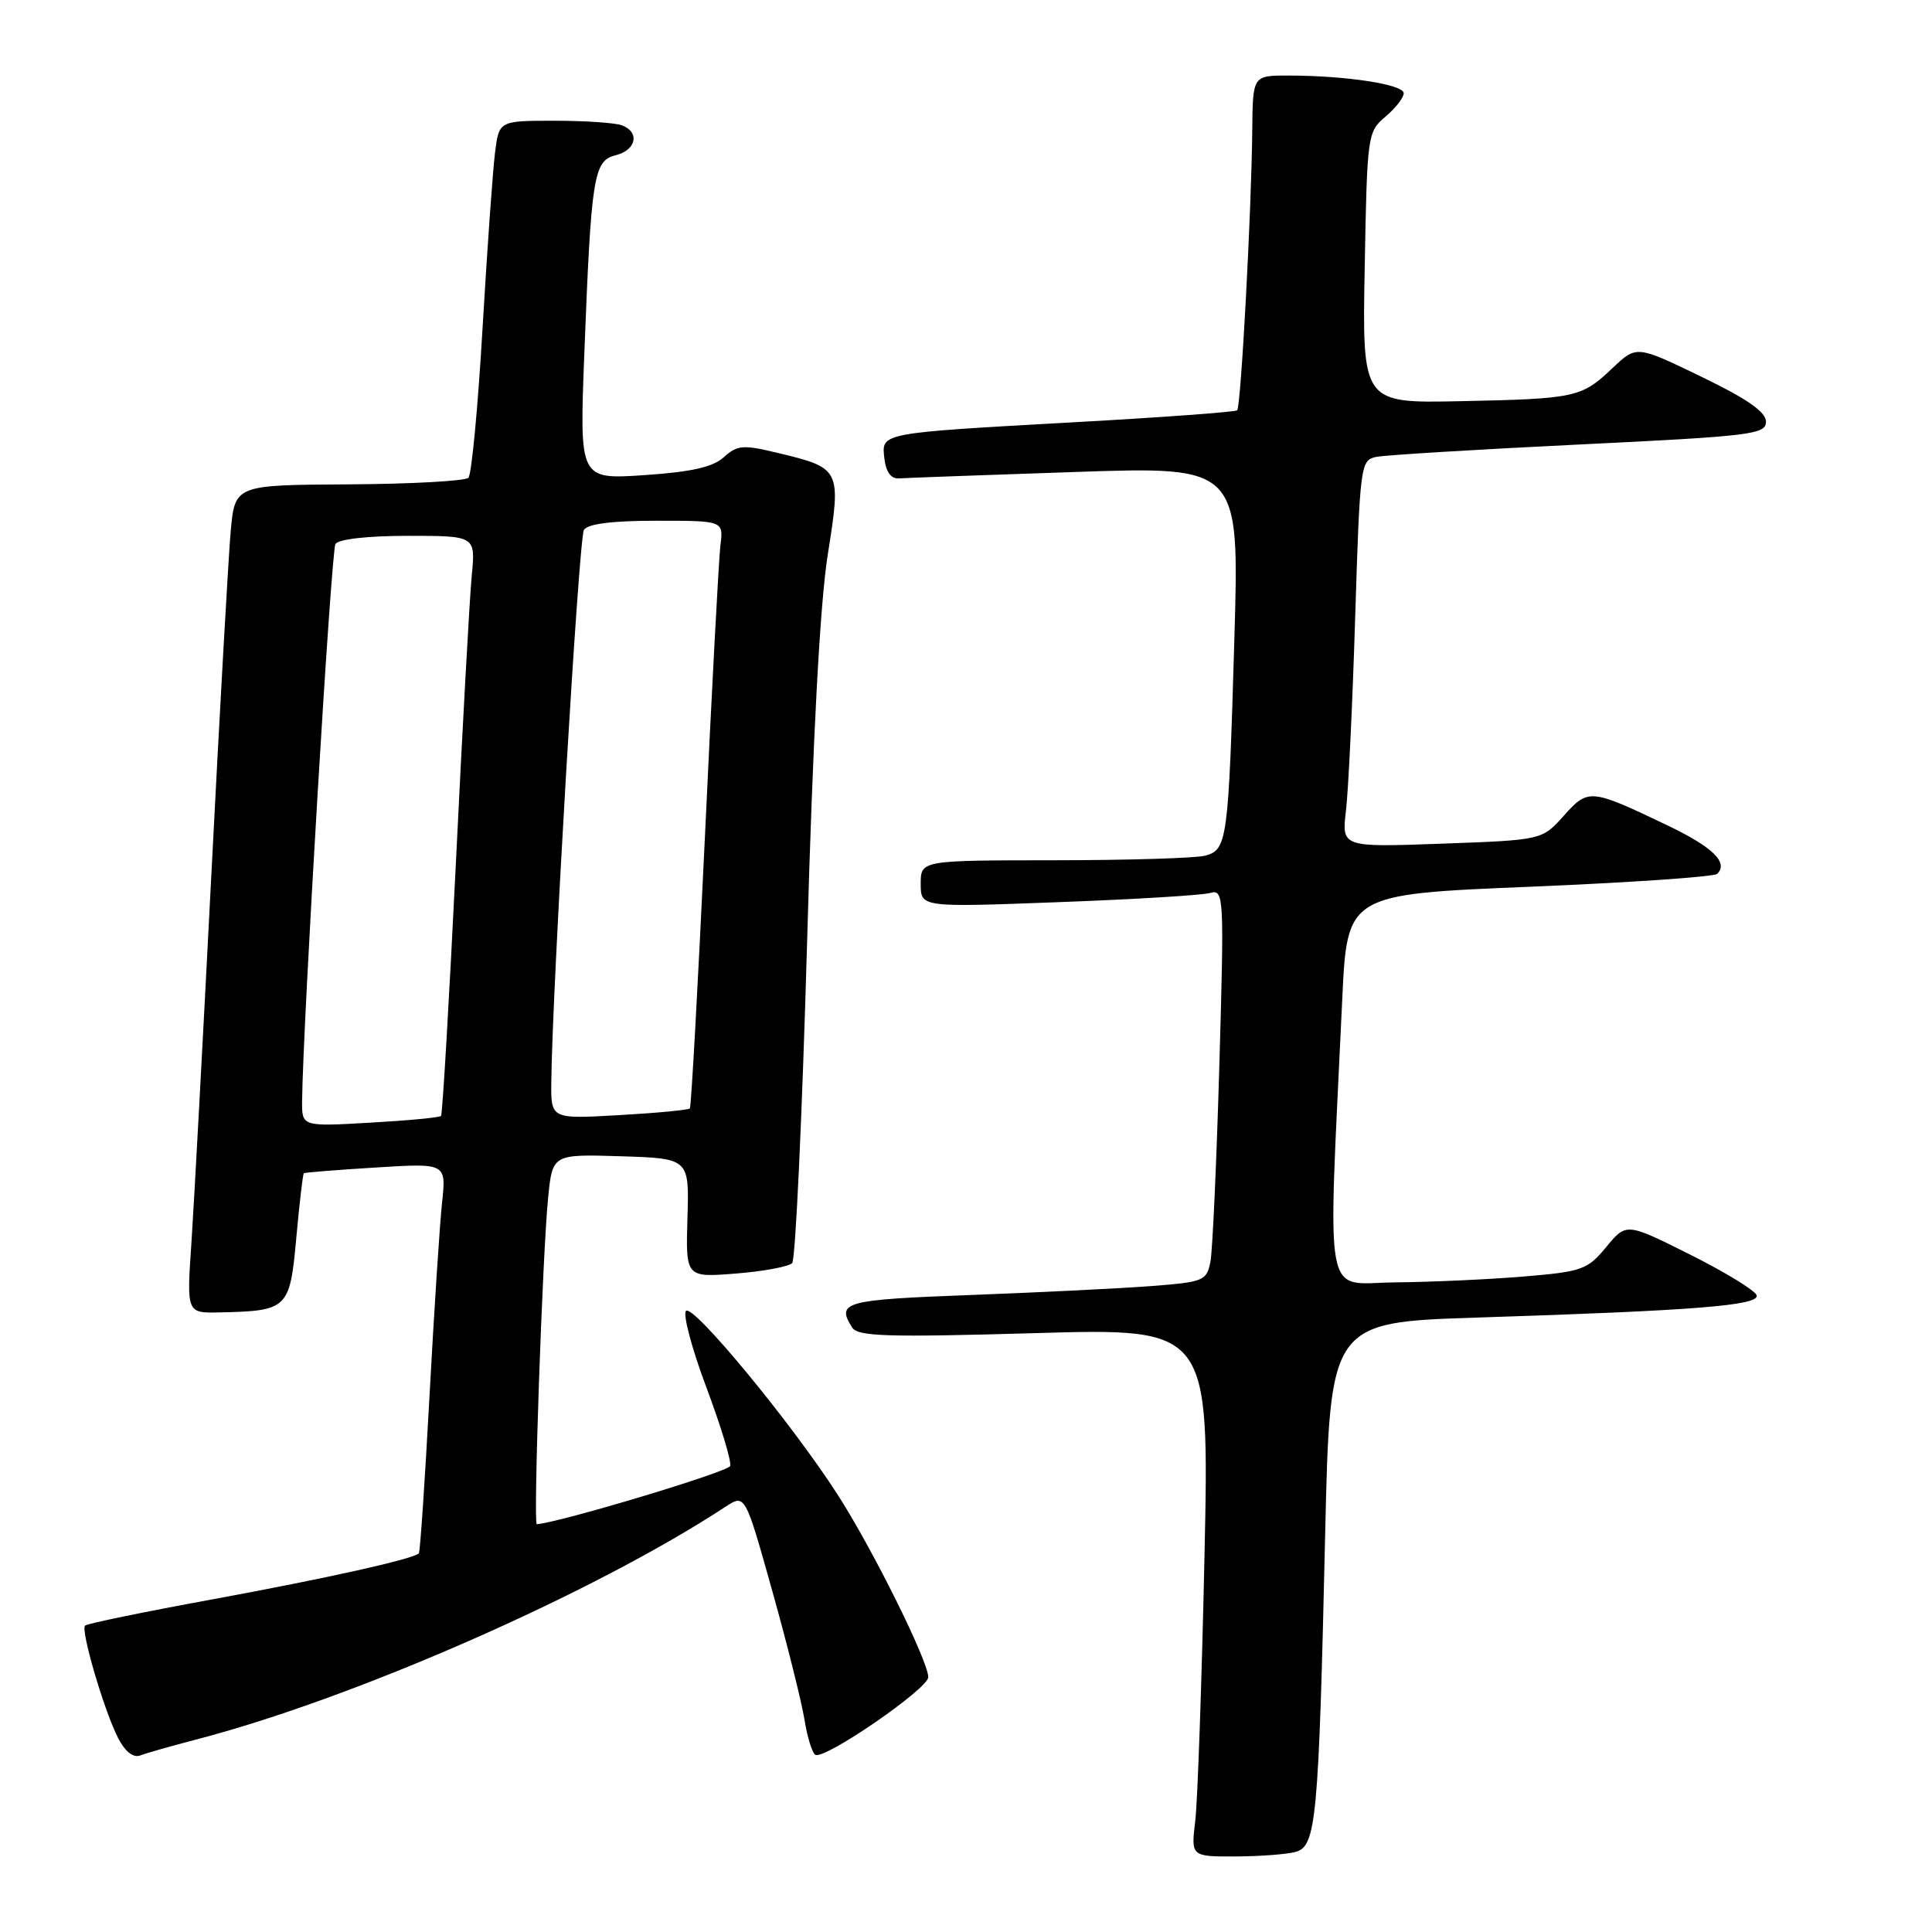 <?xml version="1.0" encoding="UTF-8" standalone="no"?>
<!DOCTYPE svg PUBLIC "-//W3C//DTD SVG 1.1//EN" "http://www.w3.org/Graphics/SVG/1.1/DTD/svg11.dtd" >
<svg xmlns="http://www.w3.org/2000/svg" xmlns:xlink="http://www.w3.org/1999/xlink" version="1.1" viewBox="0 0 256 256">
 <g >
 <path fill="currentColor"
d=" M 171.66 245.39 C 174.41 244.66 174.73 241.19 175.59 203.35 C 176.23 175.21 176.23 175.21 195.87 174.58 C 224.57 173.66 233.15 172.98 232.77 171.64 C 232.59 171.01 228.63 168.59 223.97 166.25 C 215.50 162.01 215.50 162.01 212.84 165.23 C 210.35 168.25 209.65 168.50 201.84 169.15 C 197.25 169.53 189.62 169.88 184.88 169.92 C 175.24 170.01 175.93 173.71 177.85 132.50 C 178.50 118.50 178.50 118.50 202.67 117.50 C 215.96 116.95 227.15 116.18 227.54 115.79 C 229.06 114.28 226.93 112.22 220.85 109.32 C 210.71 104.48 210.46 104.46 207.20 108.10 C 204.33 111.31 204.33 111.31 191.05 111.79 C 177.77 112.27 177.77 112.27 178.35 107.39 C 178.67 104.70 179.22 93.16 179.57 81.74 C 180.20 61.58 180.28 60.97 182.36 60.54 C 183.54 60.30 195.64 59.56 209.25 58.90 C 232.08 57.79 234.00 57.56 234.00 55.88 C 234.00 54.58 231.53 52.86 225.42 49.91 C 216.85 45.76 216.85 45.76 213.67 48.77 C 209.55 52.68 208.83 52.84 193.50 53.16 C 180.50 53.43 180.50 53.43 180.83 35.47 C 181.15 17.87 181.20 17.46 183.58 15.46 C 184.91 14.34 186.00 12.94 186.00 12.35 C 186.00 11.19 178.39 10.02 170.75 10.01 C 166.00 10.00 166.00 10.00 165.93 17.25 C 165.83 27.97 164.43 53.90 163.93 54.37 C 163.69 54.59 154.05 55.30 142.50 55.94 C 116.37 57.40 116.79 57.32 117.19 60.78 C 117.39 62.53 118.07 63.46 119.09 63.39 C 119.97 63.33 130.48 62.94 142.46 62.54 C 164.23 61.80 164.23 61.80 163.56 84.65 C 162.78 111.43 162.62 112.60 159.69 113.38 C 158.49 113.71 149.51 113.98 139.75 113.99 C 122.00 114.00 122.00 114.00 122.00 117.12 C 122.00 120.23 122.00 120.23 140.25 119.54 C 150.29 119.17 159.34 118.62 160.37 118.32 C 162.17 117.81 162.22 118.64 161.57 141.14 C 161.20 153.99 160.67 165.70 160.39 167.17 C 159.90 169.70 159.50 169.87 152.69 170.40 C 148.73 170.71 137.96 171.24 128.75 171.59 C 111.85 172.22 110.77 172.51 112.92 175.91 C 113.67 177.09 117.60 177.21 137.04 176.65 C 160.25 175.97 160.25 175.97 159.60 206.24 C 159.24 222.88 158.69 238.64 158.38 241.25 C 157.81 246.00 157.81 246.00 163.66 245.99 C 166.87 245.98 170.47 245.71 171.66 245.39 Z  M 25.90 230.52 C 46.86 225.09 78.67 211.11 96.12 199.66 C 98.73 197.95 98.73 197.95 102.32 210.77 C 104.30 217.82 106.21 225.49 106.59 227.82 C 106.96 230.14 107.61 232.26 108.03 232.52 C 109.21 233.25 123.00 223.77 123.00 222.23 C 123.00 220.10 115.58 205.16 110.96 198.00 C 104.84 188.50 91.84 172.76 90.90 173.70 C 90.46 174.14 91.67 178.71 93.60 183.84 C 95.53 188.98 96.95 193.66 96.75 194.25 C 96.49 195.03 74.43 201.67 71.13 201.97 C 70.64 202.01 71.88 166.18 72.63 158.71 C 73.20 152.93 73.20 152.93 82.27 153.21 C 91.33 153.50 91.33 153.50 91.09 161.39 C 90.86 169.28 90.86 169.28 97.52 168.75 C 101.19 168.46 104.54 167.83 104.97 167.36 C 105.41 166.89 106.29 147.82 106.94 125.00 C 107.70 97.76 108.65 80.09 109.67 73.57 C 111.49 62.08 111.46 62.03 102.87 59.97 C 98.46 58.91 97.68 58.98 95.91 60.58 C 94.45 61.90 91.61 62.54 85.35 62.96 C 76.78 63.53 76.78 63.53 77.42 47.01 C 78.34 23.24 78.65 21.31 81.58 20.57 C 84.31 19.88 84.81 17.53 82.42 16.61 C 81.55 16.27 77.53 16.00 73.48 16.00 C 66.12 16.00 66.12 16.00 65.59 20.25 C 65.30 22.59 64.55 33.05 63.94 43.50 C 63.33 53.95 62.49 62.86 62.07 63.30 C 61.65 63.74 54.52 64.13 46.22 64.18 C 31.13 64.26 31.13 64.26 30.57 70.38 C 30.27 73.75 29.11 94.28 28.00 116.00 C 26.89 137.72 25.70 159.66 25.36 164.75 C 24.73 174.00 24.73 174.00 29.11 173.90 C 38.14 173.70 38.41 173.44 39.26 164.03 C 39.68 159.41 40.13 155.56 40.26 155.46 C 40.39 155.36 44.69 155.01 49.81 154.70 C 59.13 154.12 59.13 154.12 58.58 159.31 C 58.27 162.16 57.52 173.72 56.91 185.00 C 56.30 196.28 55.67 205.64 55.50 205.82 C 54.78 206.58 43.33 209.13 28.11 211.93 C 19.10 213.58 11.52 215.14 11.27 215.40 C 10.66 216.01 13.82 226.76 15.66 230.32 C 16.60 232.13 17.67 232.96 18.60 232.60 C 19.41 232.29 22.69 231.36 25.90 230.52 Z  M 40.03 145.89 C 40.13 135.76 43.88 73.00 44.45 72.08 C 44.85 71.44 48.73 71.00 54.07 71.00 C 63.02 71.00 63.02 71.00 62.51 76.25 C 62.23 79.14 61.28 96.35 60.40 114.50 C 59.51 132.65 58.63 147.67 58.44 147.87 C 58.25 148.08 54.02 148.48 49.04 148.76 C 40.00 149.28 40.00 149.28 40.03 145.89 Z  M 73.05 143.39 C 73.17 131.09 76.70 71.30 77.37 70.22 C 77.87 69.41 81.11 69.00 87.00 69.00 C 95.87 69.00 95.87 69.00 95.46 72.25 C 95.24 74.04 94.31 91.47 93.40 111.00 C 92.48 130.53 91.59 146.67 91.41 146.87 C 91.23 147.08 87.02 147.48 82.04 147.76 C 73.00 148.28 73.00 148.28 73.05 143.39 Z "/>
</g>
</svg>